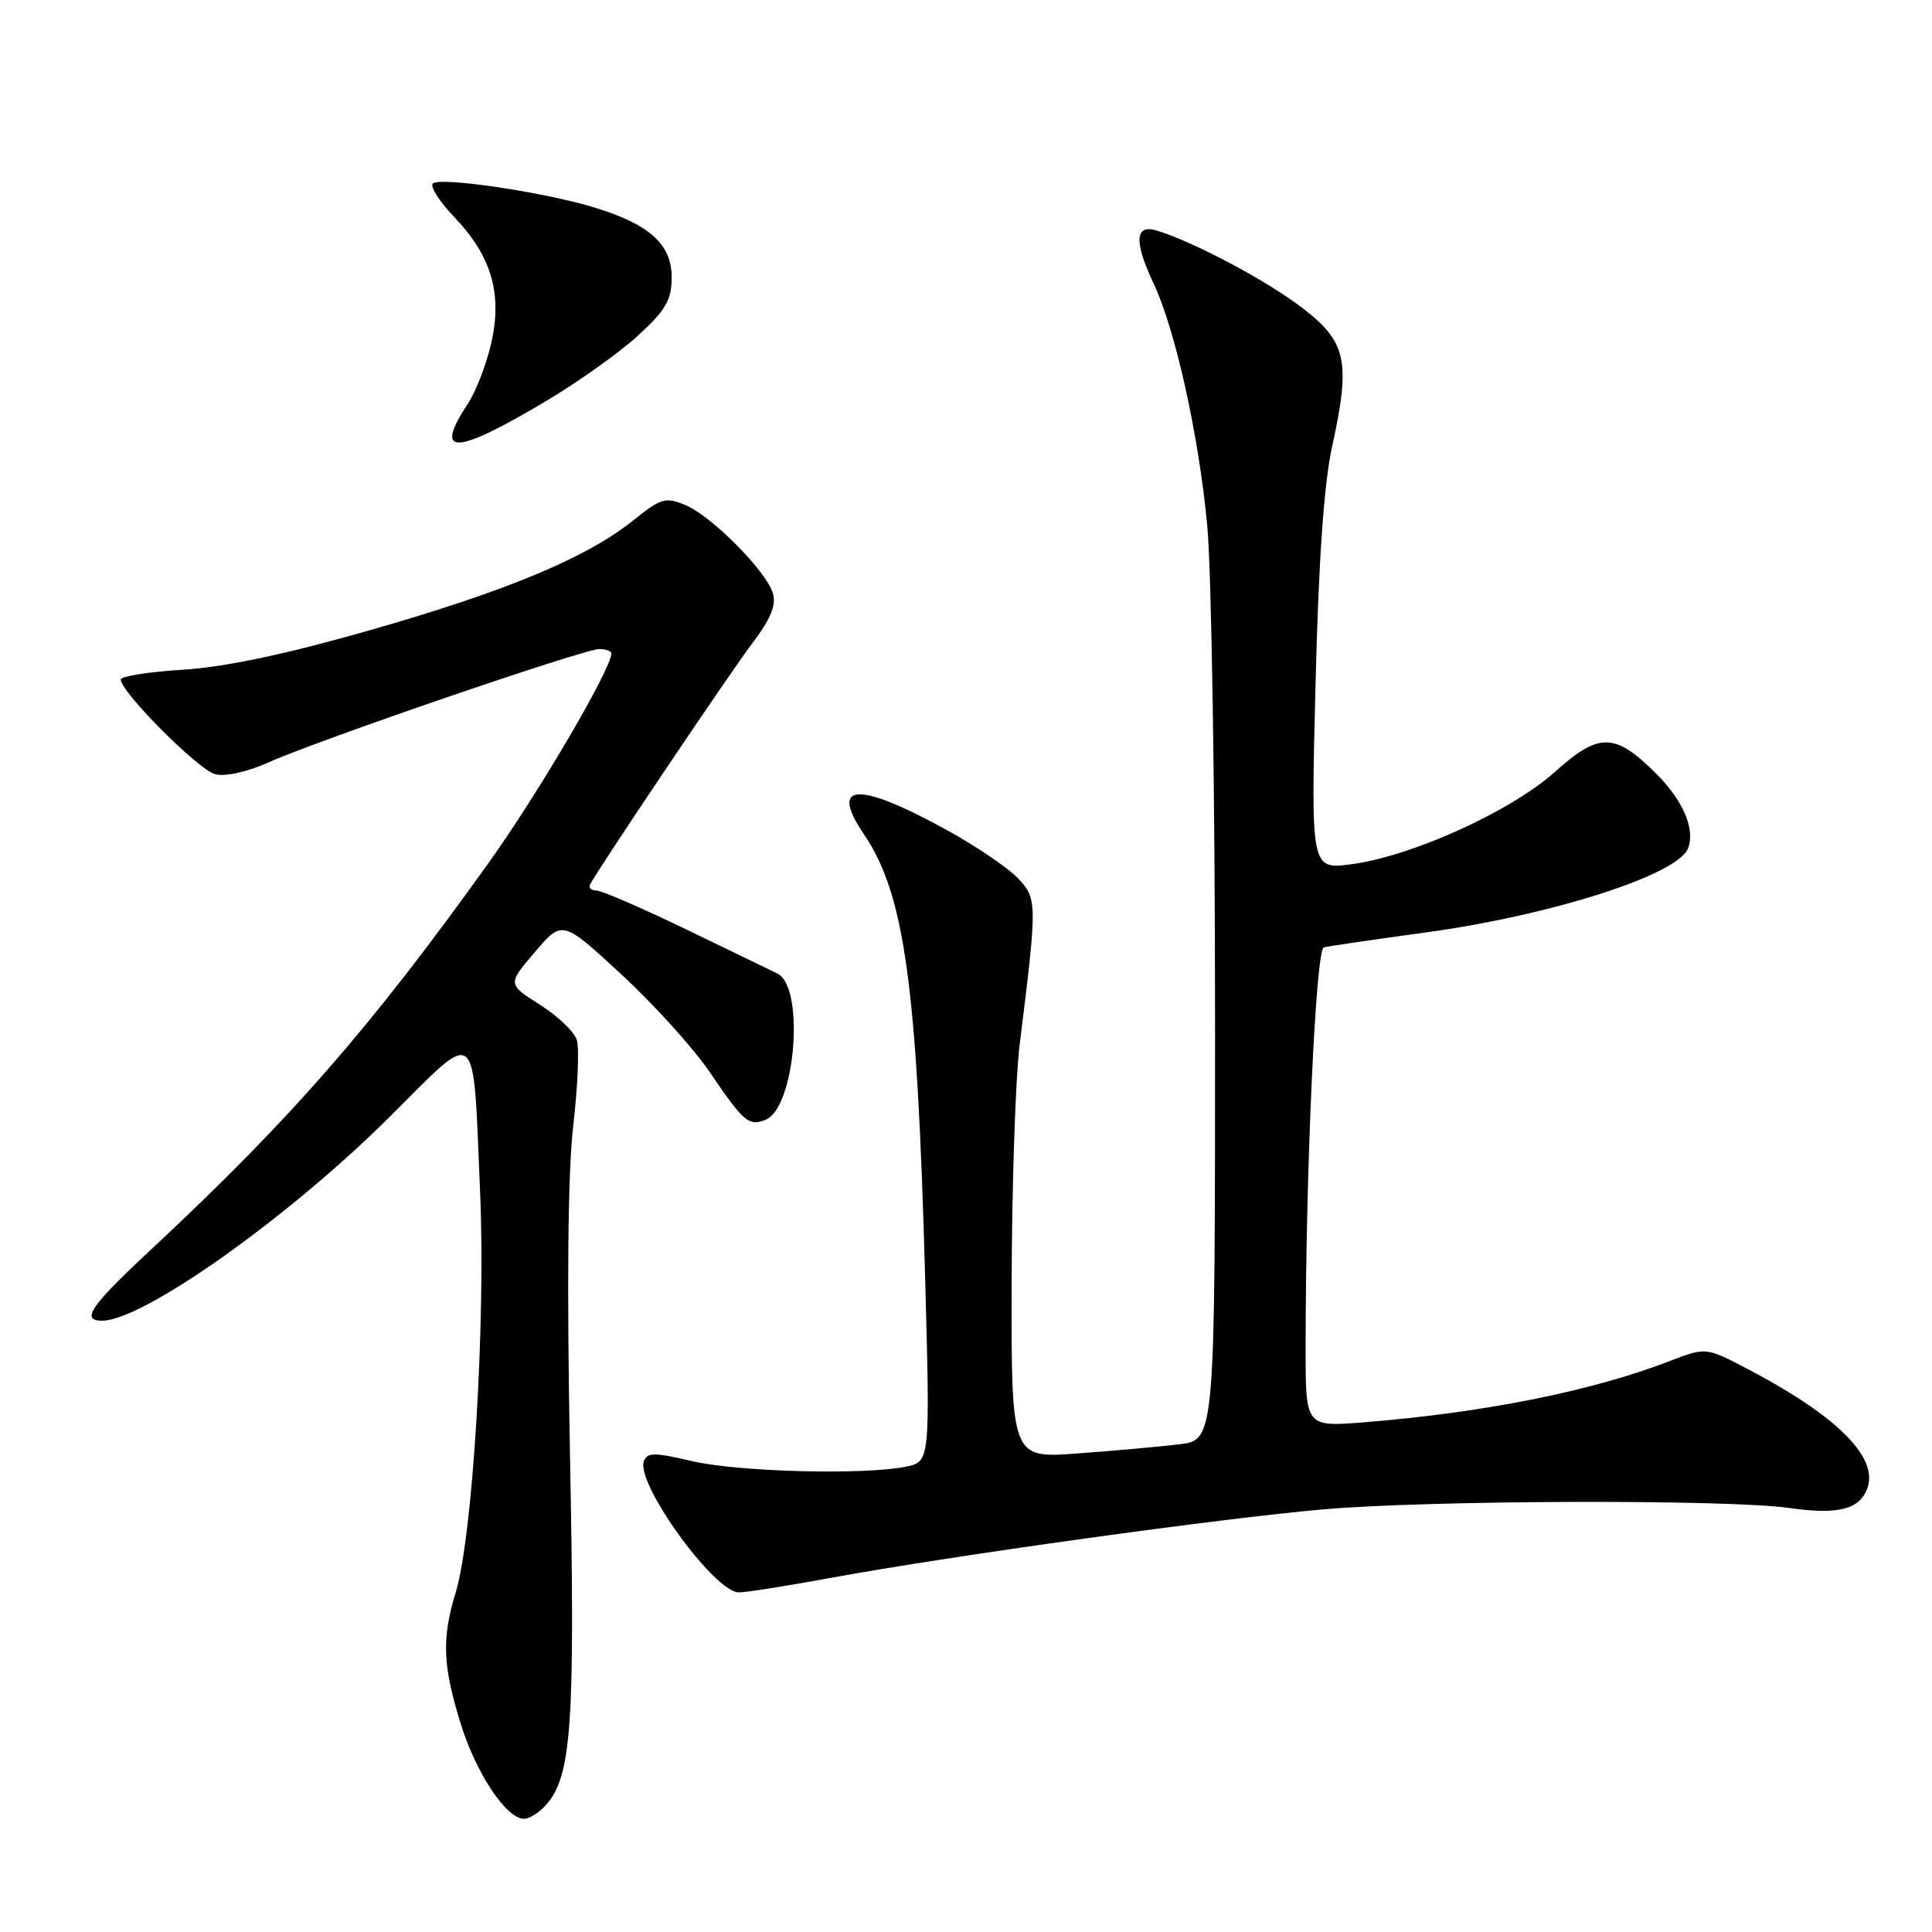 <?xml version="1.0" encoding="UTF-8" standalone="no"?>
<!DOCTYPE svg PUBLIC "-//W3C//DTD SVG 1.1//EN" "http://www.w3.org/Graphics/SVG/1.1/DTD/svg11.dtd" >
<svg xmlns="http://www.w3.org/2000/svg" xmlns:xlink="http://www.w3.org/1999/xlink" version="1.1" viewBox="0 0 256 256">
 <g >
 <path fill="currentColor"
d=" M 72.29 239.23 C 75.75 235.41 76.22 228.68 75.53 193.00 C 75.10 170.27 75.24 155.30 75.96 149.12 C 76.56 143.96 76.77 138.86 76.43 137.79 C 76.09 136.71 73.89 134.62 71.53 133.12 C 67.24 130.40 67.24 130.40 70.88 126.15 C 74.51 121.89 74.51 121.89 82.30 129.08 C 86.59 133.03 91.88 138.88 94.05 142.07 C 98.53 148.67 99.20 149.24 101.41 148.39 C 105.39 146.87 106.70 130.78 103.00 128.99 C 102.17 128.59 96.72 125.96 90.88 123.13 C 85.04 120.31 79.71 118.00 79.05 118.00 C 78.38 118.00 77.98 117.66 78.17 117.25 C 78.85 115.71 96.59 89.33 99.76 85.13 C 102.11 82.03 102.88 80.15 102.42 78.63 C 101.54 75.67 94.30 68.37 90.81 66.92 C 88.18 65.83 87.57 66.01 83.91 68.95 C 77.76 73.90 67.12 78.33 49.00 83.51 C 37.84 86.70 29.83 88.39 24.25 88.74 C 19.71 89.02 16.00 89.61 16.00 90.04 C 16.00 91.70 26.32 102.04 28.52 102.59 C 29.87 102.93 32.82 102.27 35.66 100.99 C 42.10 98.09 77.38 86.00 79.41 86.00 C 80.28 86.00 81.00 86.27 81.00 86.60 C 81.00 88.66 71.30 105.19 64.64 114.48 C 48.96 136.37 38.44 148.40 19.75 165.82 C 11.99 173.06 10.67 175.00 13.53 175.00 C 18.95 175.00 38.22 161.34 51.62 148.00 C 63.57 136.11 62.64 135.33 63.62 158.05 C 64.36 175.32 62.64 203.58 60.39 210.98 C 58.52 217.14 58.65 220.66 61.03 228.35 C 63.06 234.94 67.09 241.00 69.43 241.00 C 70.12 241.00 71.41 240.21 72.29 239.23 Z  M 110.06 209.08 C 126.02 206.15 162.08 201.14 175.45 199.99 C 189.58 198.77 229.10 198.66 237.13 199.82 C 243.66 200.76 246.55 199.98 247.49 197.02 C 248.78 192.96 243.22 187.50 231.59 181.41 C 226.03 178.50 226.03 178.50 221.27 180.34 C 210.98 184.32 196.64 187.19 180.75 188.46 C 173.00 189.08 173.00 189.08 173.00 178.70 C 173.00 155.33 174.34 125.81 175.41 125.53 C 176.01 125.38 182.05 124.49 188.82 123.57 C 205.55 121.29 222.32 115.92 223.67 112.42 C 224.65 109.88 223.05 106.12 219.47 102.53 C 213.98 97.05 211.90 97.01 206.06 102.26 C 200.26 107.47 187.11 113.45 179.10 114.51 C 173.70 115.23 173.70 115.23 174.31 90.86 C 174.72 74.27 175.42 64.17 176.51 59.18 C 179.00 47.82 178.44 45.29 172.50 40.75 C 167.74 37.12 158.08 32.00 153.25 30.54 C 150.38 29.68 150.24 32.02 152.86 37.56 C 155.74 43.69 158.82 57.56 159.96 69.56 C 160.53 75.59 161.00 105.27 161.00 135.66 C 161.00 190.81 161.00 190.81 156.25 191.38 C 153.64 191.69 147.56 192.24 142.75 192.59 C 134.00 193.24 134.00 193.24 134.05 169.87 C 134.08 157.02 134.56 142.90 135.10 138.50 C 137.46 119.55 137.45 119.11 134.90 116.39 C 133.61 115.02 129.39 112.15 125.52 110.02 C 113.63 103.47 109.80 103.67 114.51 110.60 C 119.86 118.50 121.53 130.61 122.58 169.10 C 123.25 193.70 123.25 193.70 120.00 194.35 C 114.40 195.47 97.76 195.03 91.67 193.60 C 86.74 192.44 85.77 192.44 85.32 193.60 C 84.20 196.54 94.66 211.00 97.91 211.00 C 98.85 211.00 104.31 210.14 110.06 209.08 Z  M 72.33 53.16 C 76.64 50.60 82.15 46.67 84.58 44.43 C 88.24 41.06 89.00 39.74 89.00 36.75 C 89.00 32.34 86.05 29.70 78.61 27.45 C 71.89 25.42 58.26 23.41 57.35 24.32 C 56.95 24.71 58.24 26.72 60.20 28.77 C 65.11 33.91 66.57 38.86 65.11 45.40 C 64.48 48.20 63.08 51.85 61.99 53.50 C 57.41 60.45 60.22 60.36 72.33 53.16 Z "/>
</g>
</svg>